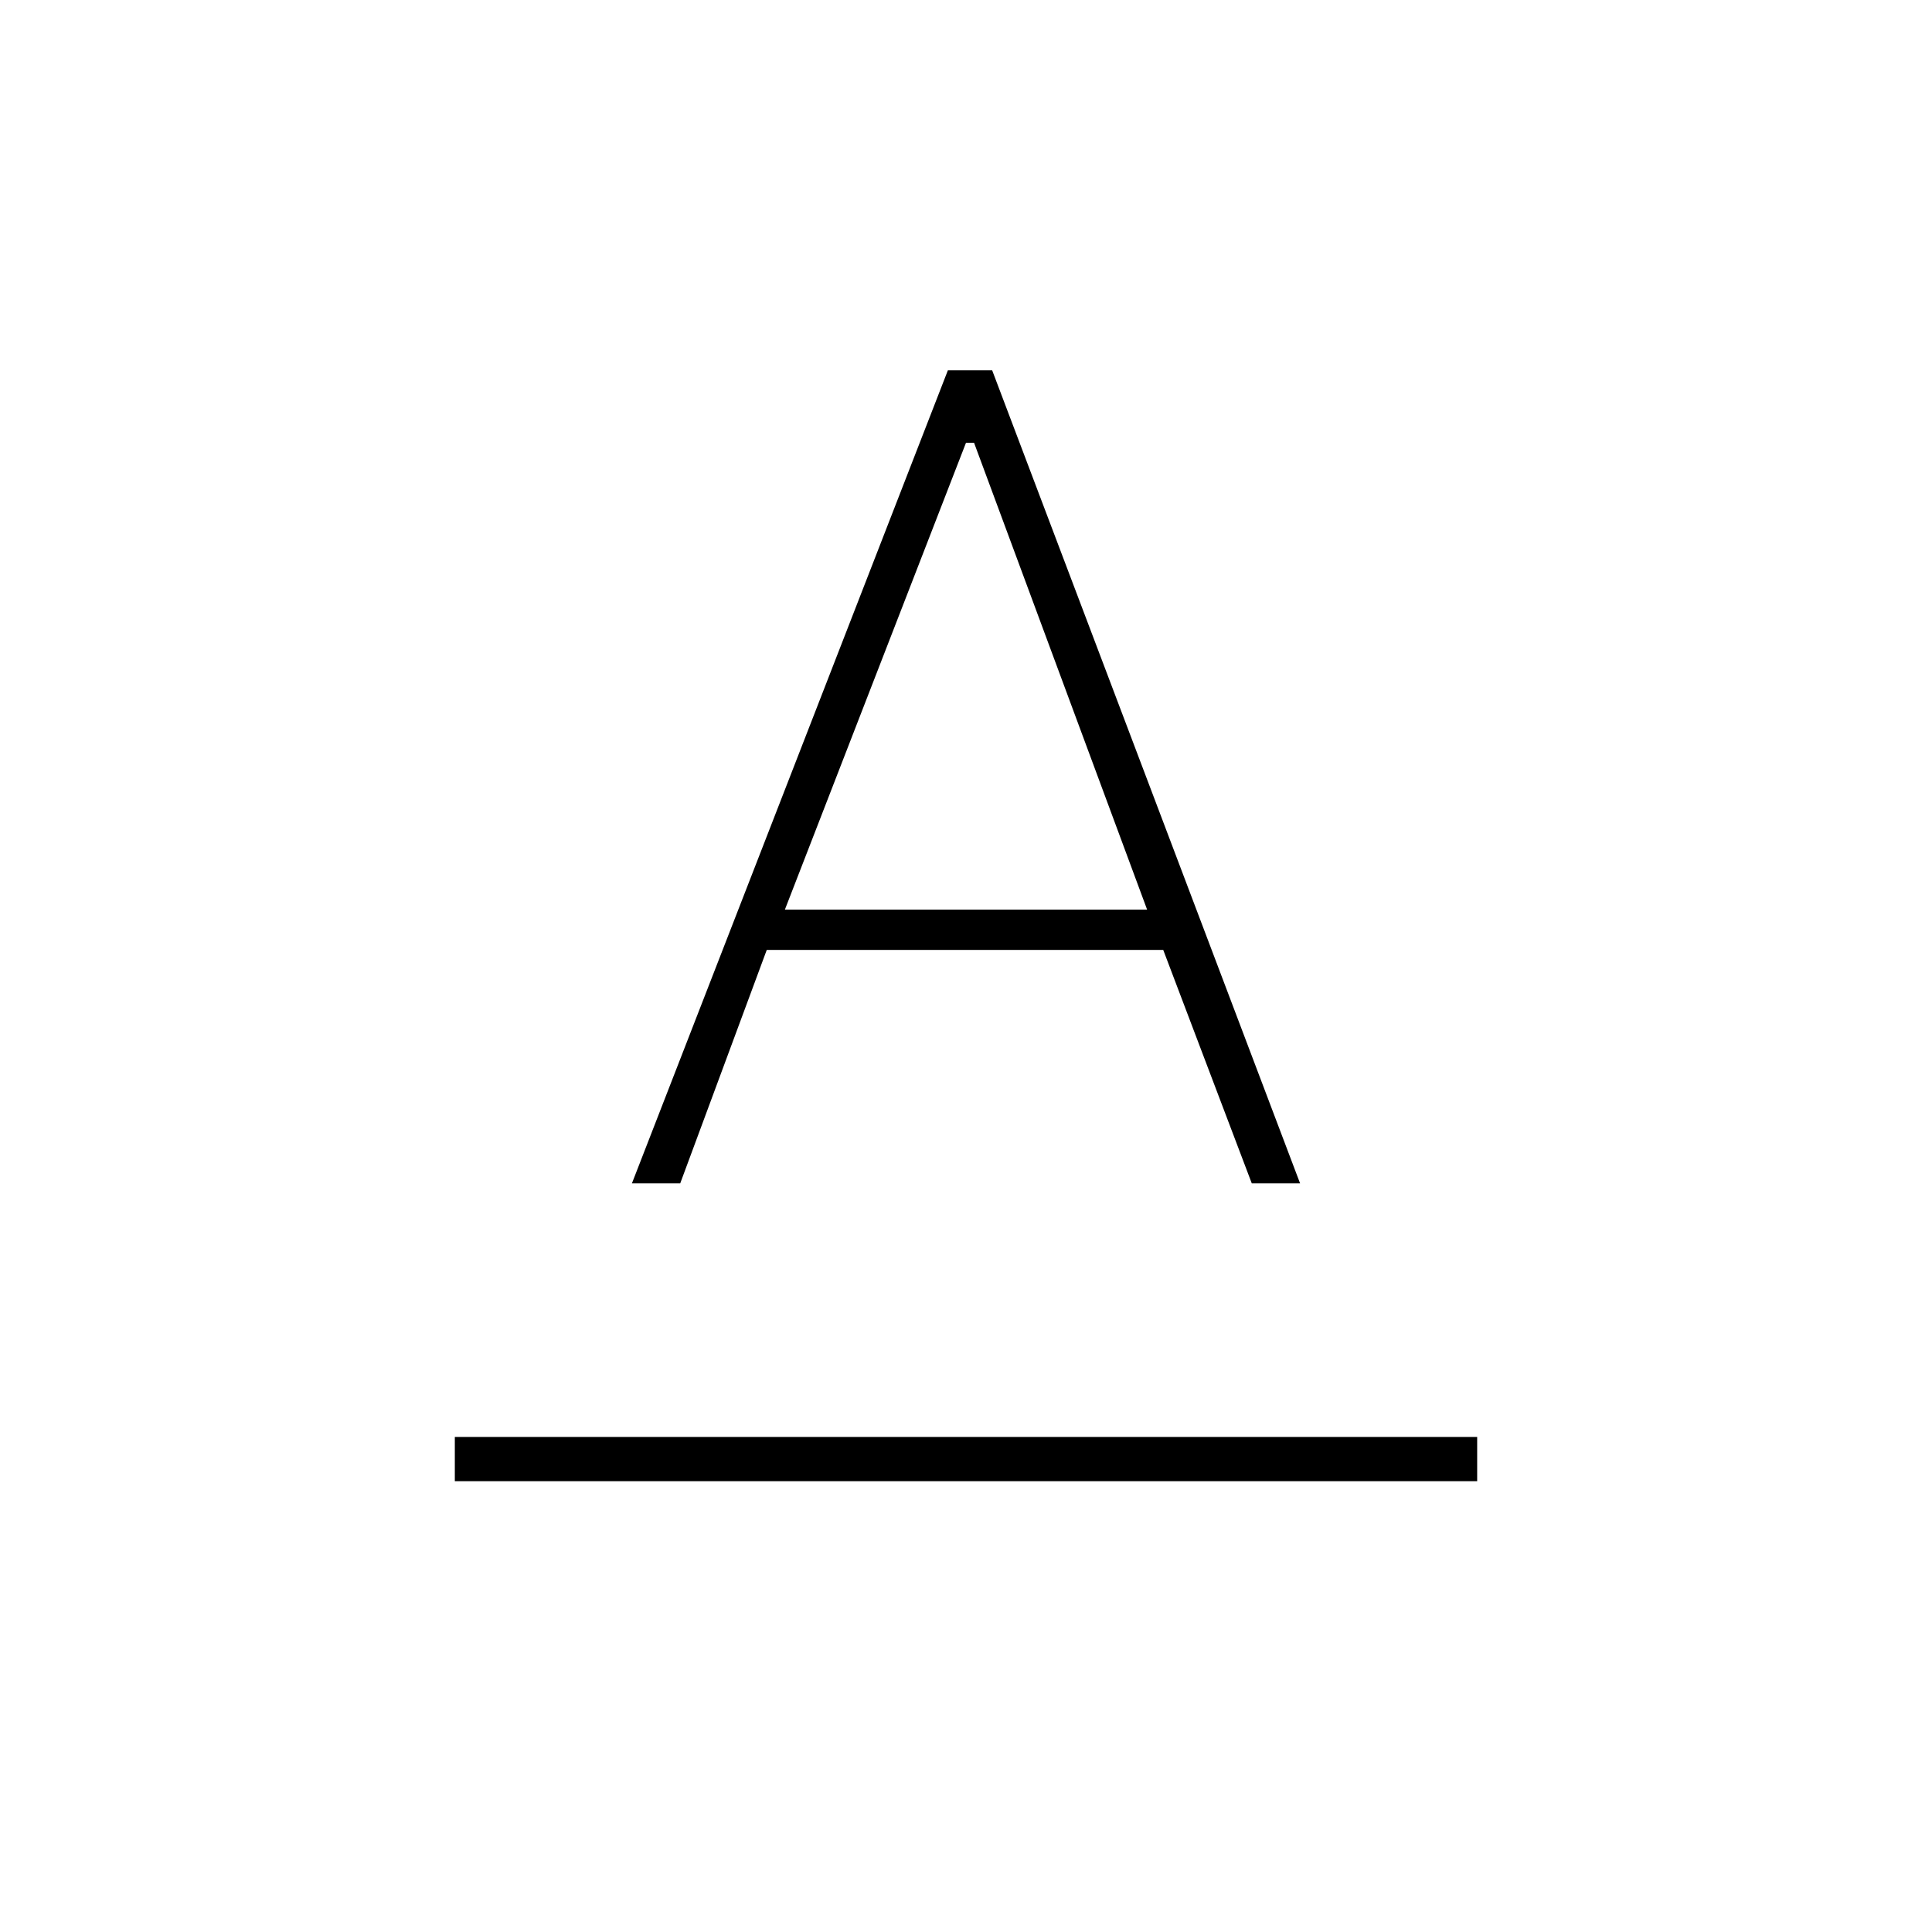 <svg xmlns="http://www.w3.org/2000/svg" height="48" width="48"><path d="M11.3 36.8V35.7H36.7V36.8ZM15.7 29.4 23.55 9.2H24.65L32.3 29.4H31.1L28.9 23.6H19.05L16.9 29.4ZM19.5 22.6H28.5L24.2 11H24Z"/></svg>